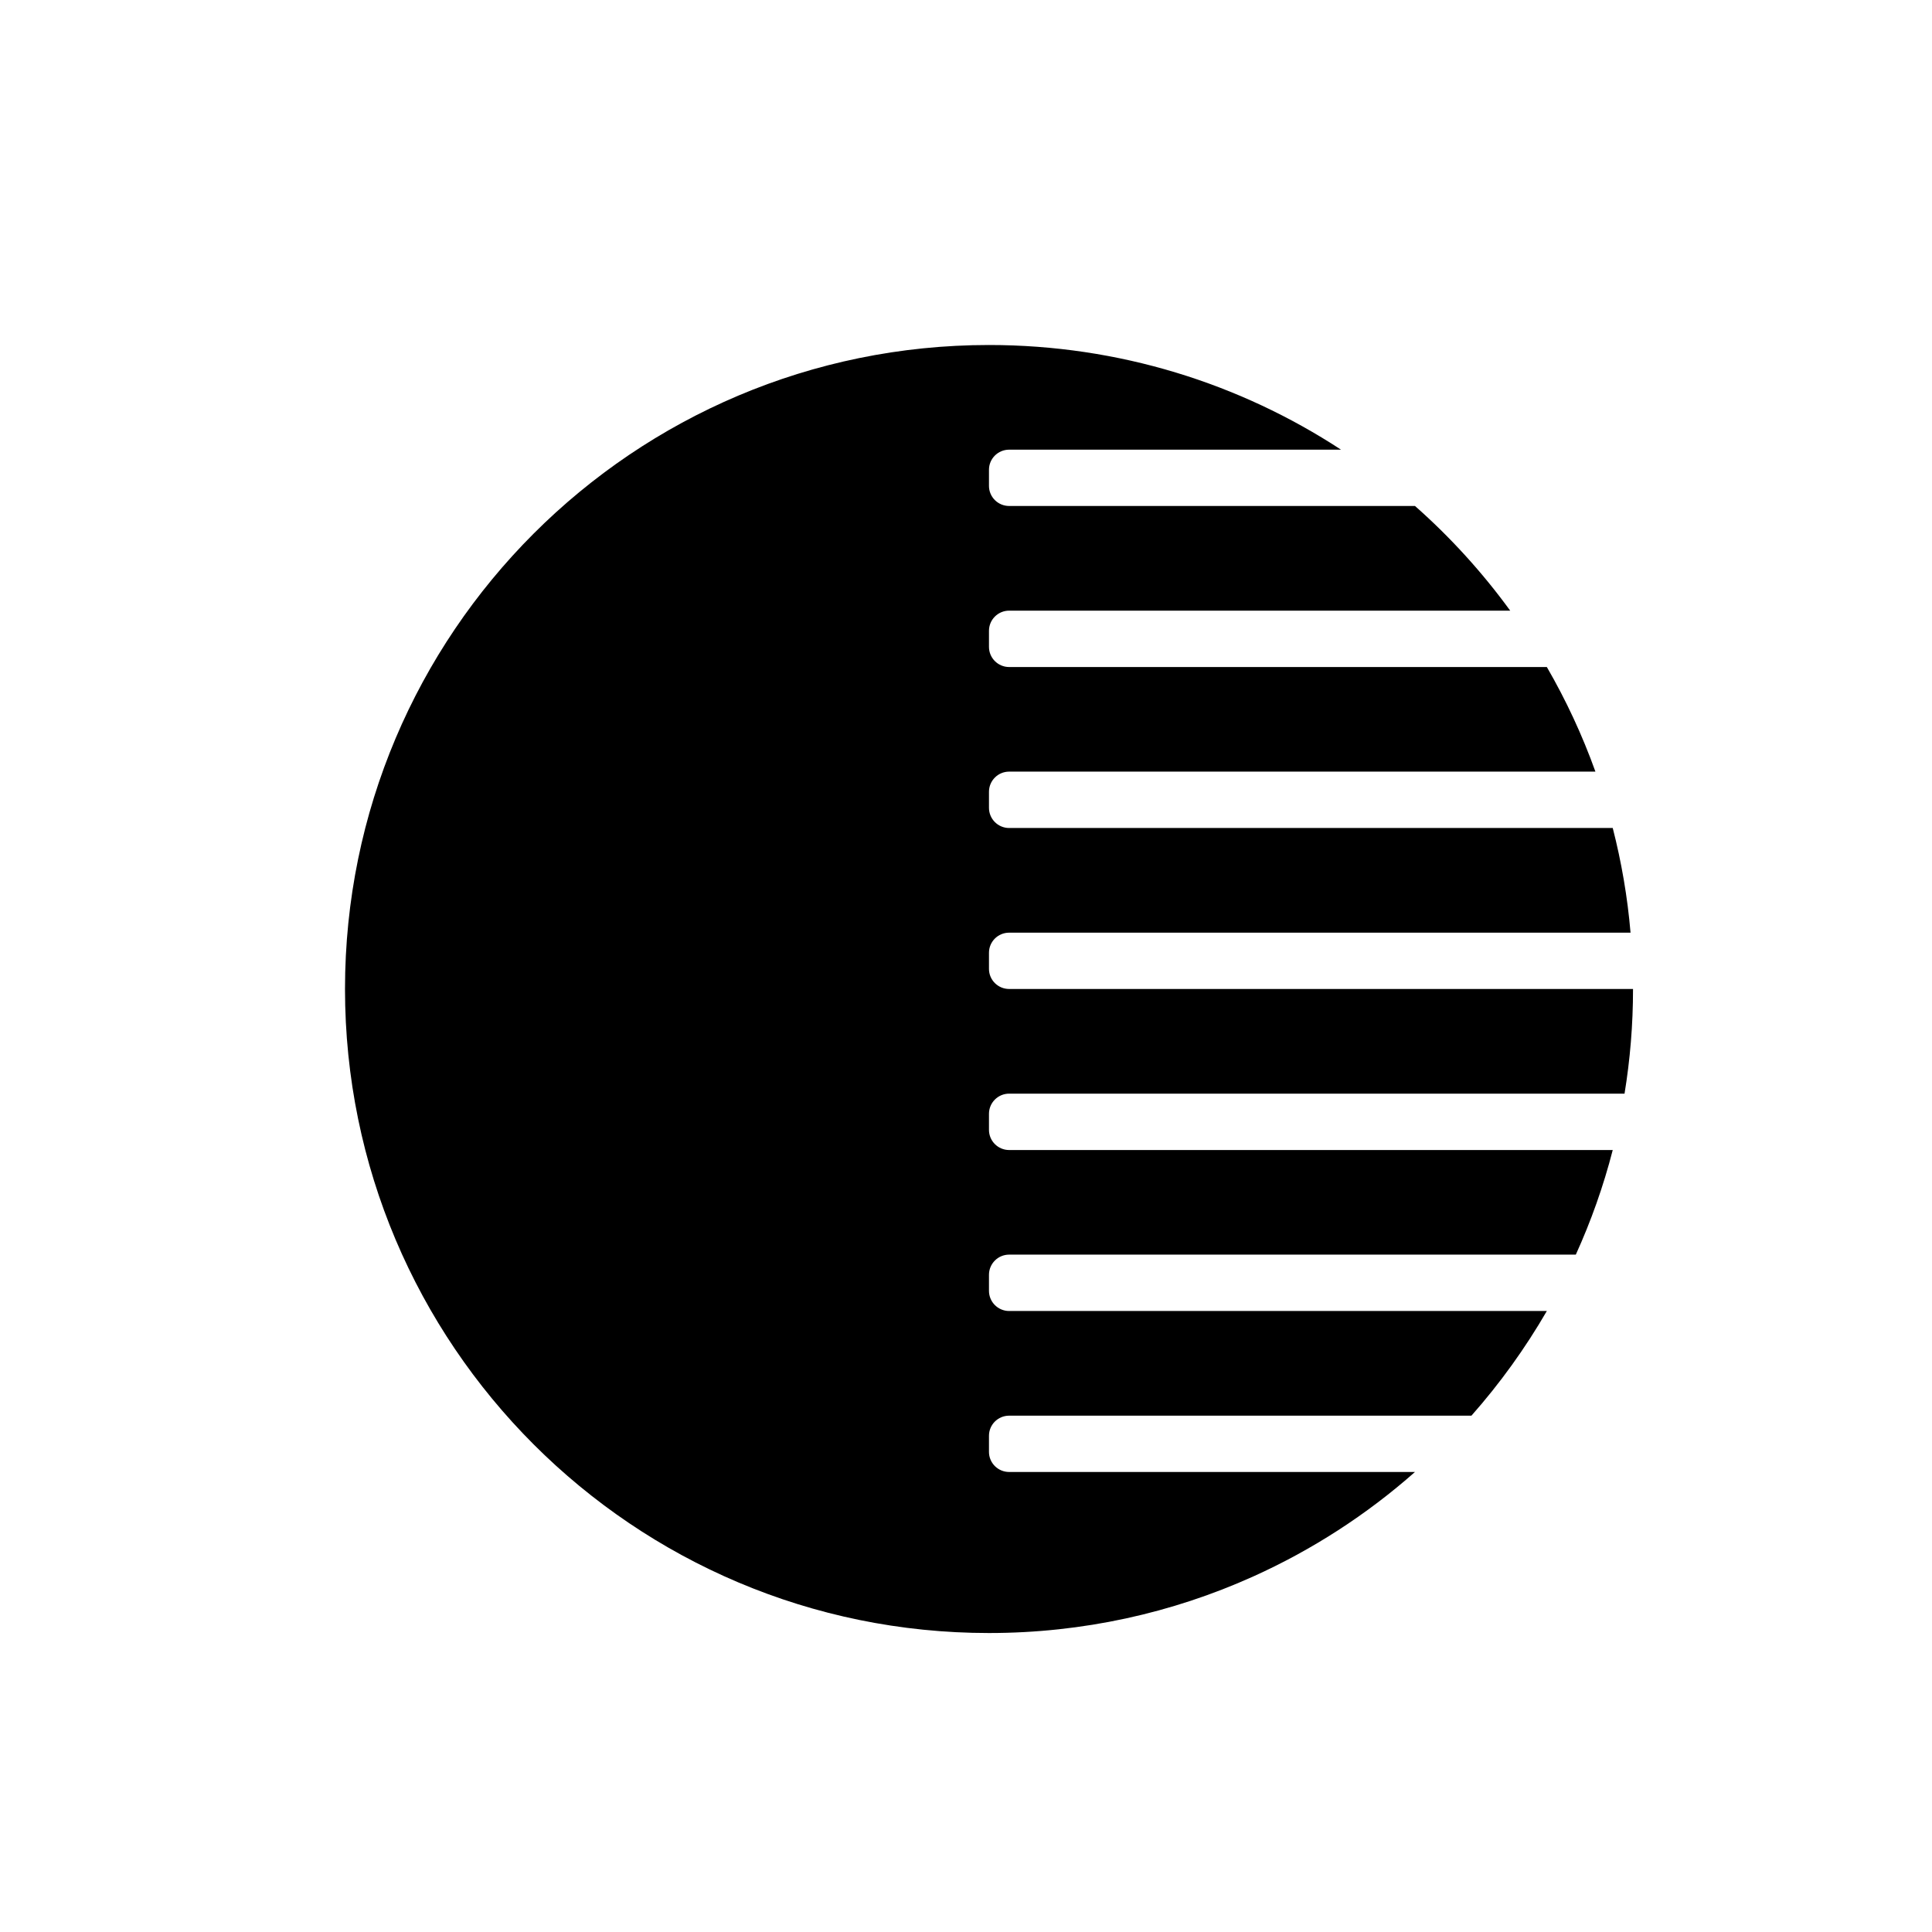 <svg width="28" height="28" viewBox="0 0 28 28" fill="none" xmlns="http://www.w3.org/2000/svg">
<path d="M14.333 21.042C14.333 21.203 14.464 21.333 14.625 21.333H20.507C19.809 21.95 19.017 22.463 18.157 22.85C16.99 23.375 15.696 23.667 14.333 23.667C9.179 23.667 5 19.488 5 14.333C5 9.179 9.179 5 14.333 5C16.216 5 17.969 5.558 19.435 6.517H14.625C14.464 6.517 14.333 6.647 14.333 6.808V7.042C14.333 7.203 14.464 7.333 14.625 7.333H20.507C21.02 7.786 21.483 8.295 21.887 8.85H14.625C14.464 8.85 14.333 8.981 14.333 9.142V9.375C14.333 9.536 14.464 9.667 14.625 9.667H22.418C22.696 10.147 22.932 10.654 23.122 11.183H14.625C14.464 11.183 14.333 11.314 14.333 11.475V11.708C14.333 11.869 14.464 12 14.625 12H23.373C23.499 12.491 23.587 12.998 23.631 13.517H14.625C14.464 13.517 14.333 13.647 14.333 13.808V14.042C14.333 14.203 14.464 14.333 14.625 14.333L23.667 14.333C23.667 14.85 23.625 15.356 23.544 15.85H14.625C14.464 15.85 14.333 15.981 14.333 16.142V16.375C14.333 16.536 14.464 16.667 14.625 16.667H23.373C23.238 17.192 23.058 17.698 22.838 18.183H14.625C14.464 18.183 14.333 18.314 14.333 18.475V18.708C14.333 18.869 14.464 19 14.625 19H22.418C22.104 19.542 21.738 20.05 21.325 20.517H14.625C14.464 20.517 14.333 20.647 14.333 20.808V21.042Z" fill="black"/>
</svg>
